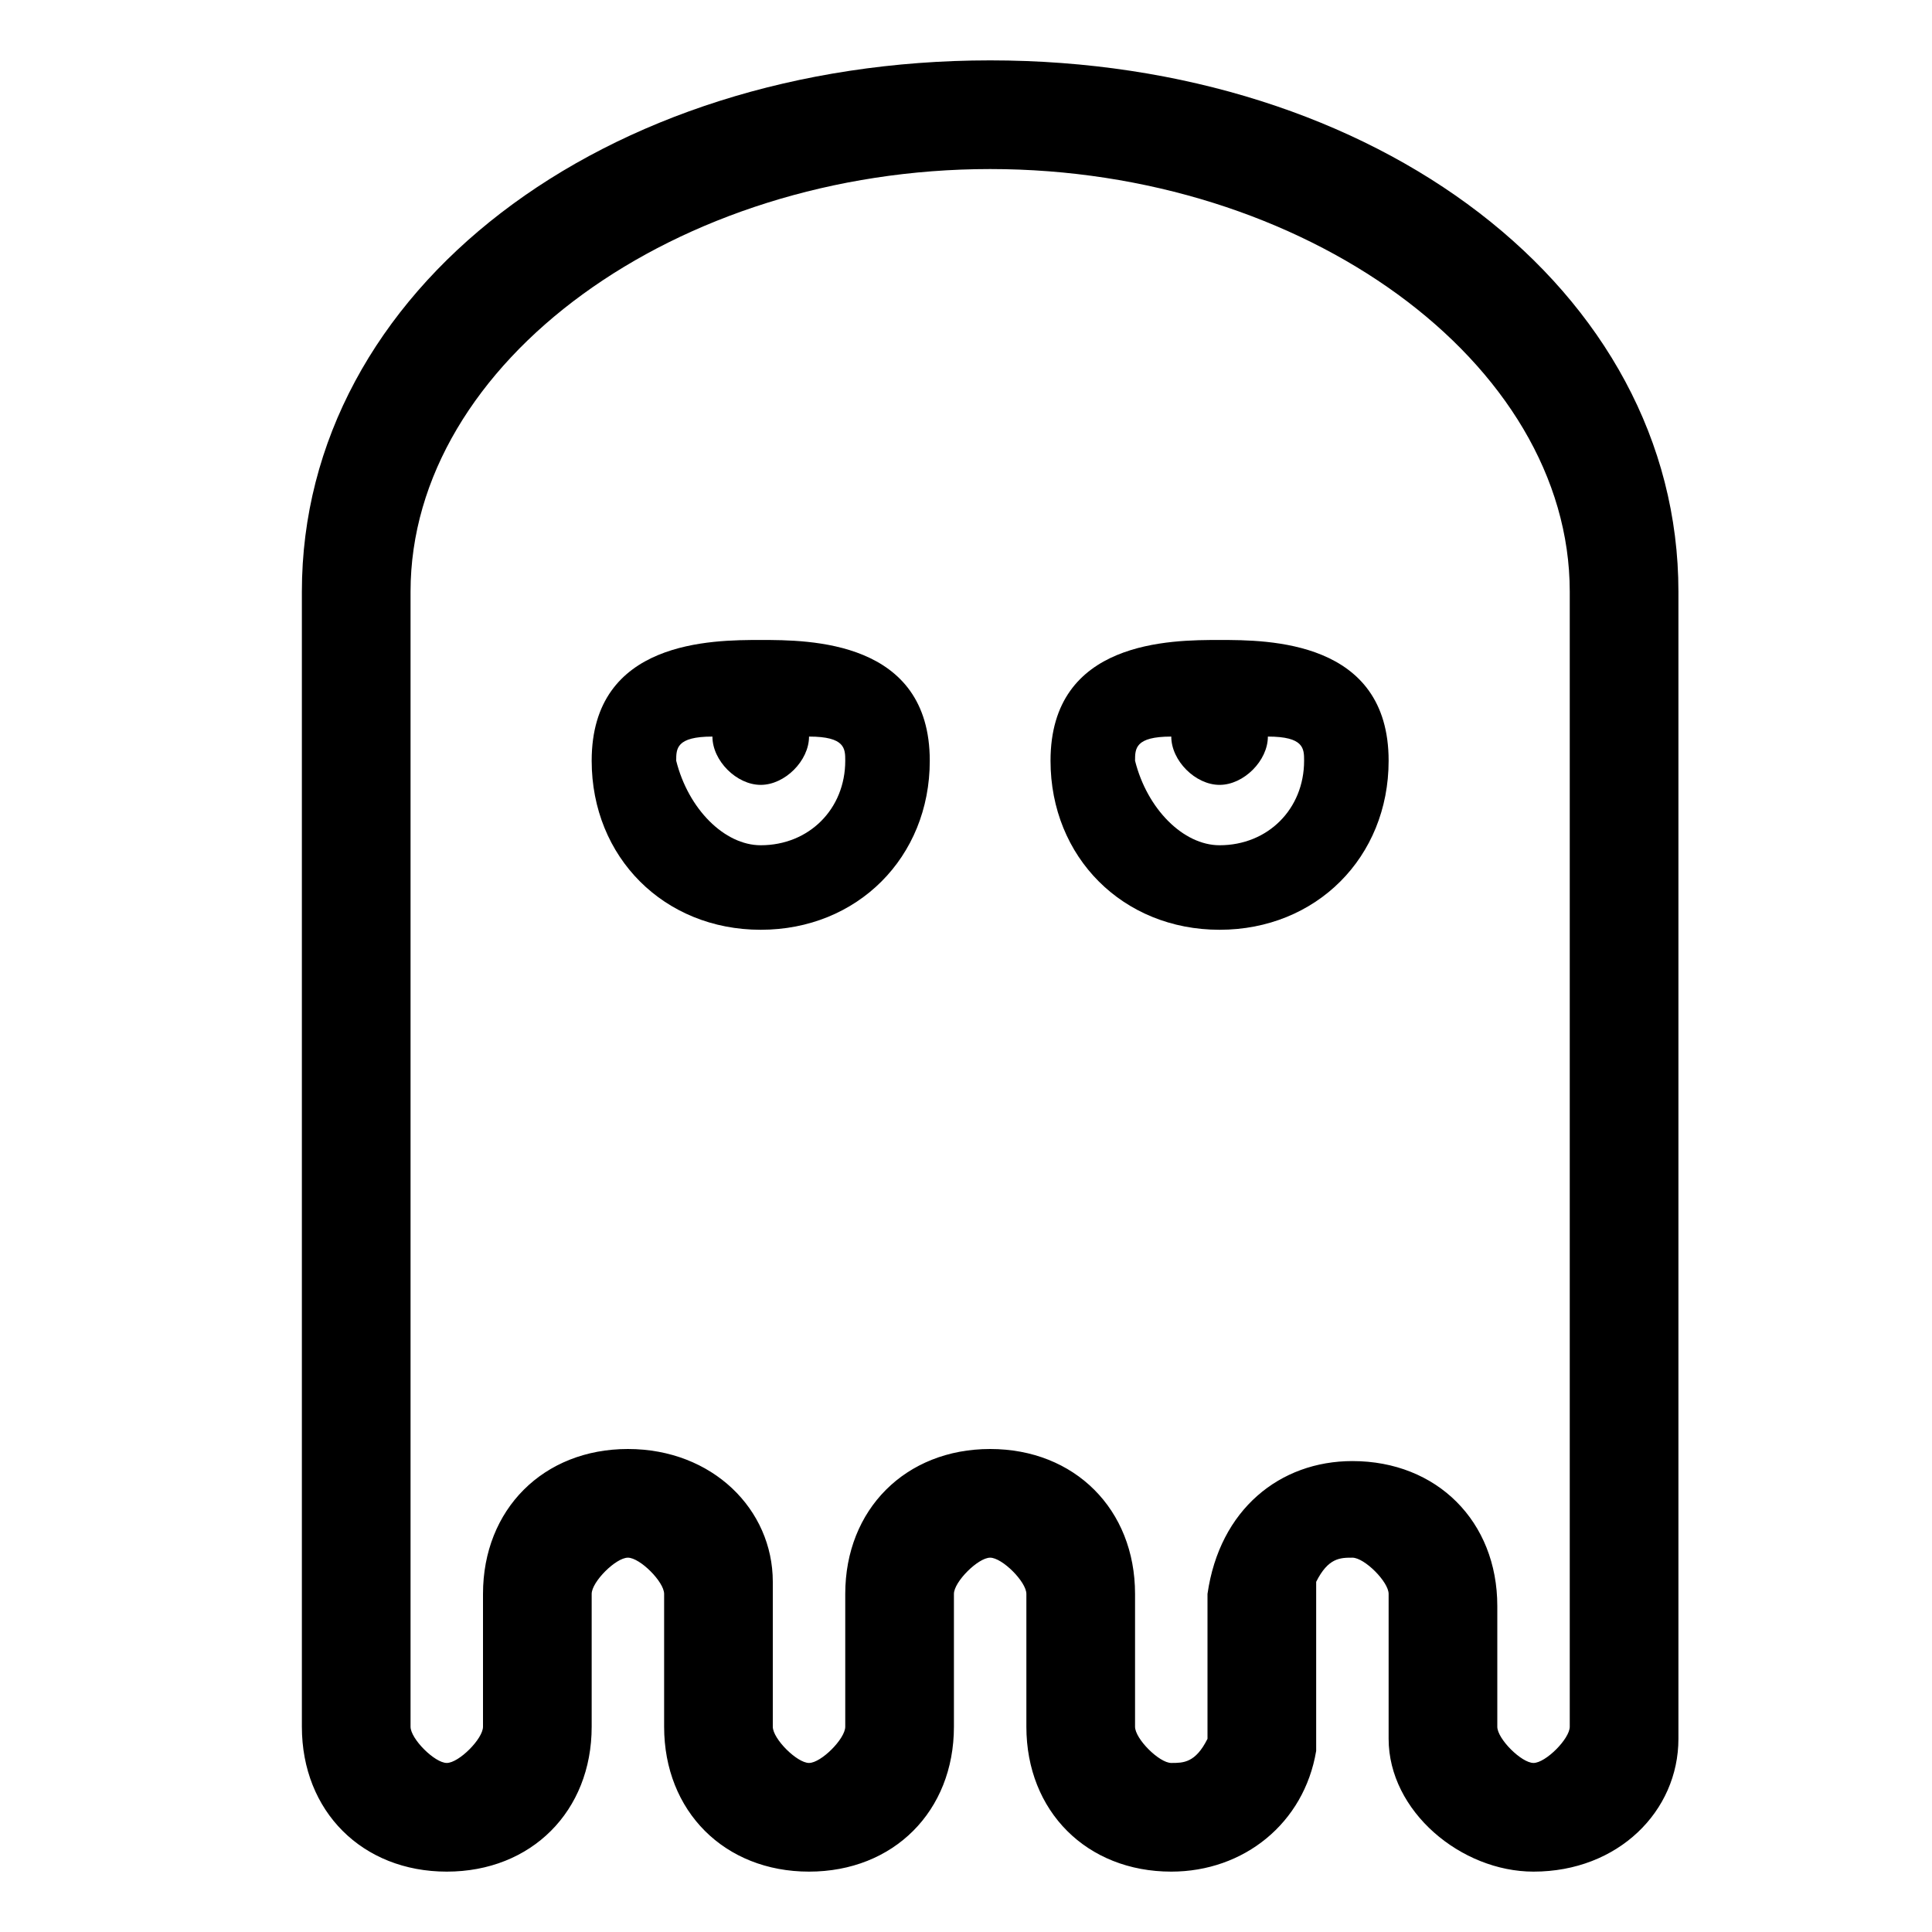 <?xml version="1.0" encoding="utf-8"?>
<!-- Generator: Adobe Illustrator 23.0.1, SVG Export Plug-In . SVG Version: 6.00 Build 0)  -->
<svg version="1.1" id="Layer_1" xmlns="http://www.w3.org/2000/svg" xmlns:xlink="http://www.w3.org/1999/xlink" x="0px" y="0px"
	 viewBox="0 0 16 16" style="enable-background:new 0 0 16 16;" xml:space="preserve">
<path d="M8.2,0.5C5,0.5,2.5,2.4,2.5,4.9v9.4c0,0.7,0.5,1.2,1.2,1.2s1.2-0.5,1.2-1.2v-1.1c0-0.1,0.2-0.3,0.3-0.3
	c0.1,0,0.3,0.2,0.3,0.3v1.1c0,0.7,0.5,1.2,1.2,1.2s1.2-0.5,1.2-1.2v-1.1c0-0.1,0.2-0.3,0.3-0.3c0.1,0,0.3,0.2,0.3,0.3v1.1
	c0,0.7,0.5,1.2,1.2,1.2c0.6,0,1.1-0.4,1.2-1l0-1.4c0.1-0.2,0.2-0.2,0.3-0.2c0.1,0,0.3,0.2,0.3,0.3v1.2c0,0.6,0.6,1.1,1.2,1.1
	c0.7,0,1.2-0.5,1.2-1.1V4.9C13.9,2.4,11.4,0.5,8.2,0.5z M13,14.3c0,0.1-0.2,0.3-0.3,0.3s-0.3-0.2-0.3-0.3v-1c0-0.7-0.5-1.2-1.2-1.2
	c-0.6,0-1.1,0.4-1.2,1.1l0,1.1l0,0.1c-0.1,0.2-0.2,0.2-0.3,0.2c-0.1,0-0.3-0.2-0.3-0.3v-1.1c0-0.7-0.5-1.2-1.2-1.2S7,12.5,7,13.2
	v1.1c0,0.1-0.2,0.3-0.3,0.3c-0.1,0-0.3-0.2-0.3-0.3v-1.2c0-0.6-0.5-1.1-1.2-1.1C4.5,12,4,12.5,4,13.2v1.1c0,0.1-0.2,0.3-0.3,0.3
	c-0.1,0-0.3-0.2-0.3-0.3V4.9c0-1.9,2.2-3.5,4.8-3.5C10.8,1.4,13,3,13,4.9V14.3z"/>
<g>
	<path d="M10.1,5.3c-0.4,0-1.4,0-1.4,1c0,0.8,0.6,1.4,1.4,1.4c0.8,0,1.4-0.6,1.4-1.4C11.5,5.3,10.5,5.3,10.1,5.3z M10.1,7
		C9.8,7,9.5,6.7,9.4,6.3c0-0.1,0-0.2,0.3-0.2c0,0.2,0.2,0.4,0.4,0.4c0.2,0,0.4-0.2,0.4-0.4c0.3,0,0.3,0.1,0.3,0.2
		C10.8,6.7,10.5,7,10.1,7z"/>
	<path d="M6.3,5.3c-0.4,0-1.4,0-1.4,1c0,0.8,0.6,1.4,1.4,1.4s1.4-0.6,1.4-1.4C7.7,5.3,6.7,5.3,6.3,5.3z M6.3,7C6,7,5.7,6.7,5.6,6.3
		c0-0.1,0-0.2,0.3-0.2c0,0.2,0.2,0.4,0.4,0.4c0.2,0,0.4-0.2,0.4-0.4C7,6.1,7,6.2,7,6.3C7,6.7,6.7,7,6.3,7z"/>
</g>
</svg>
